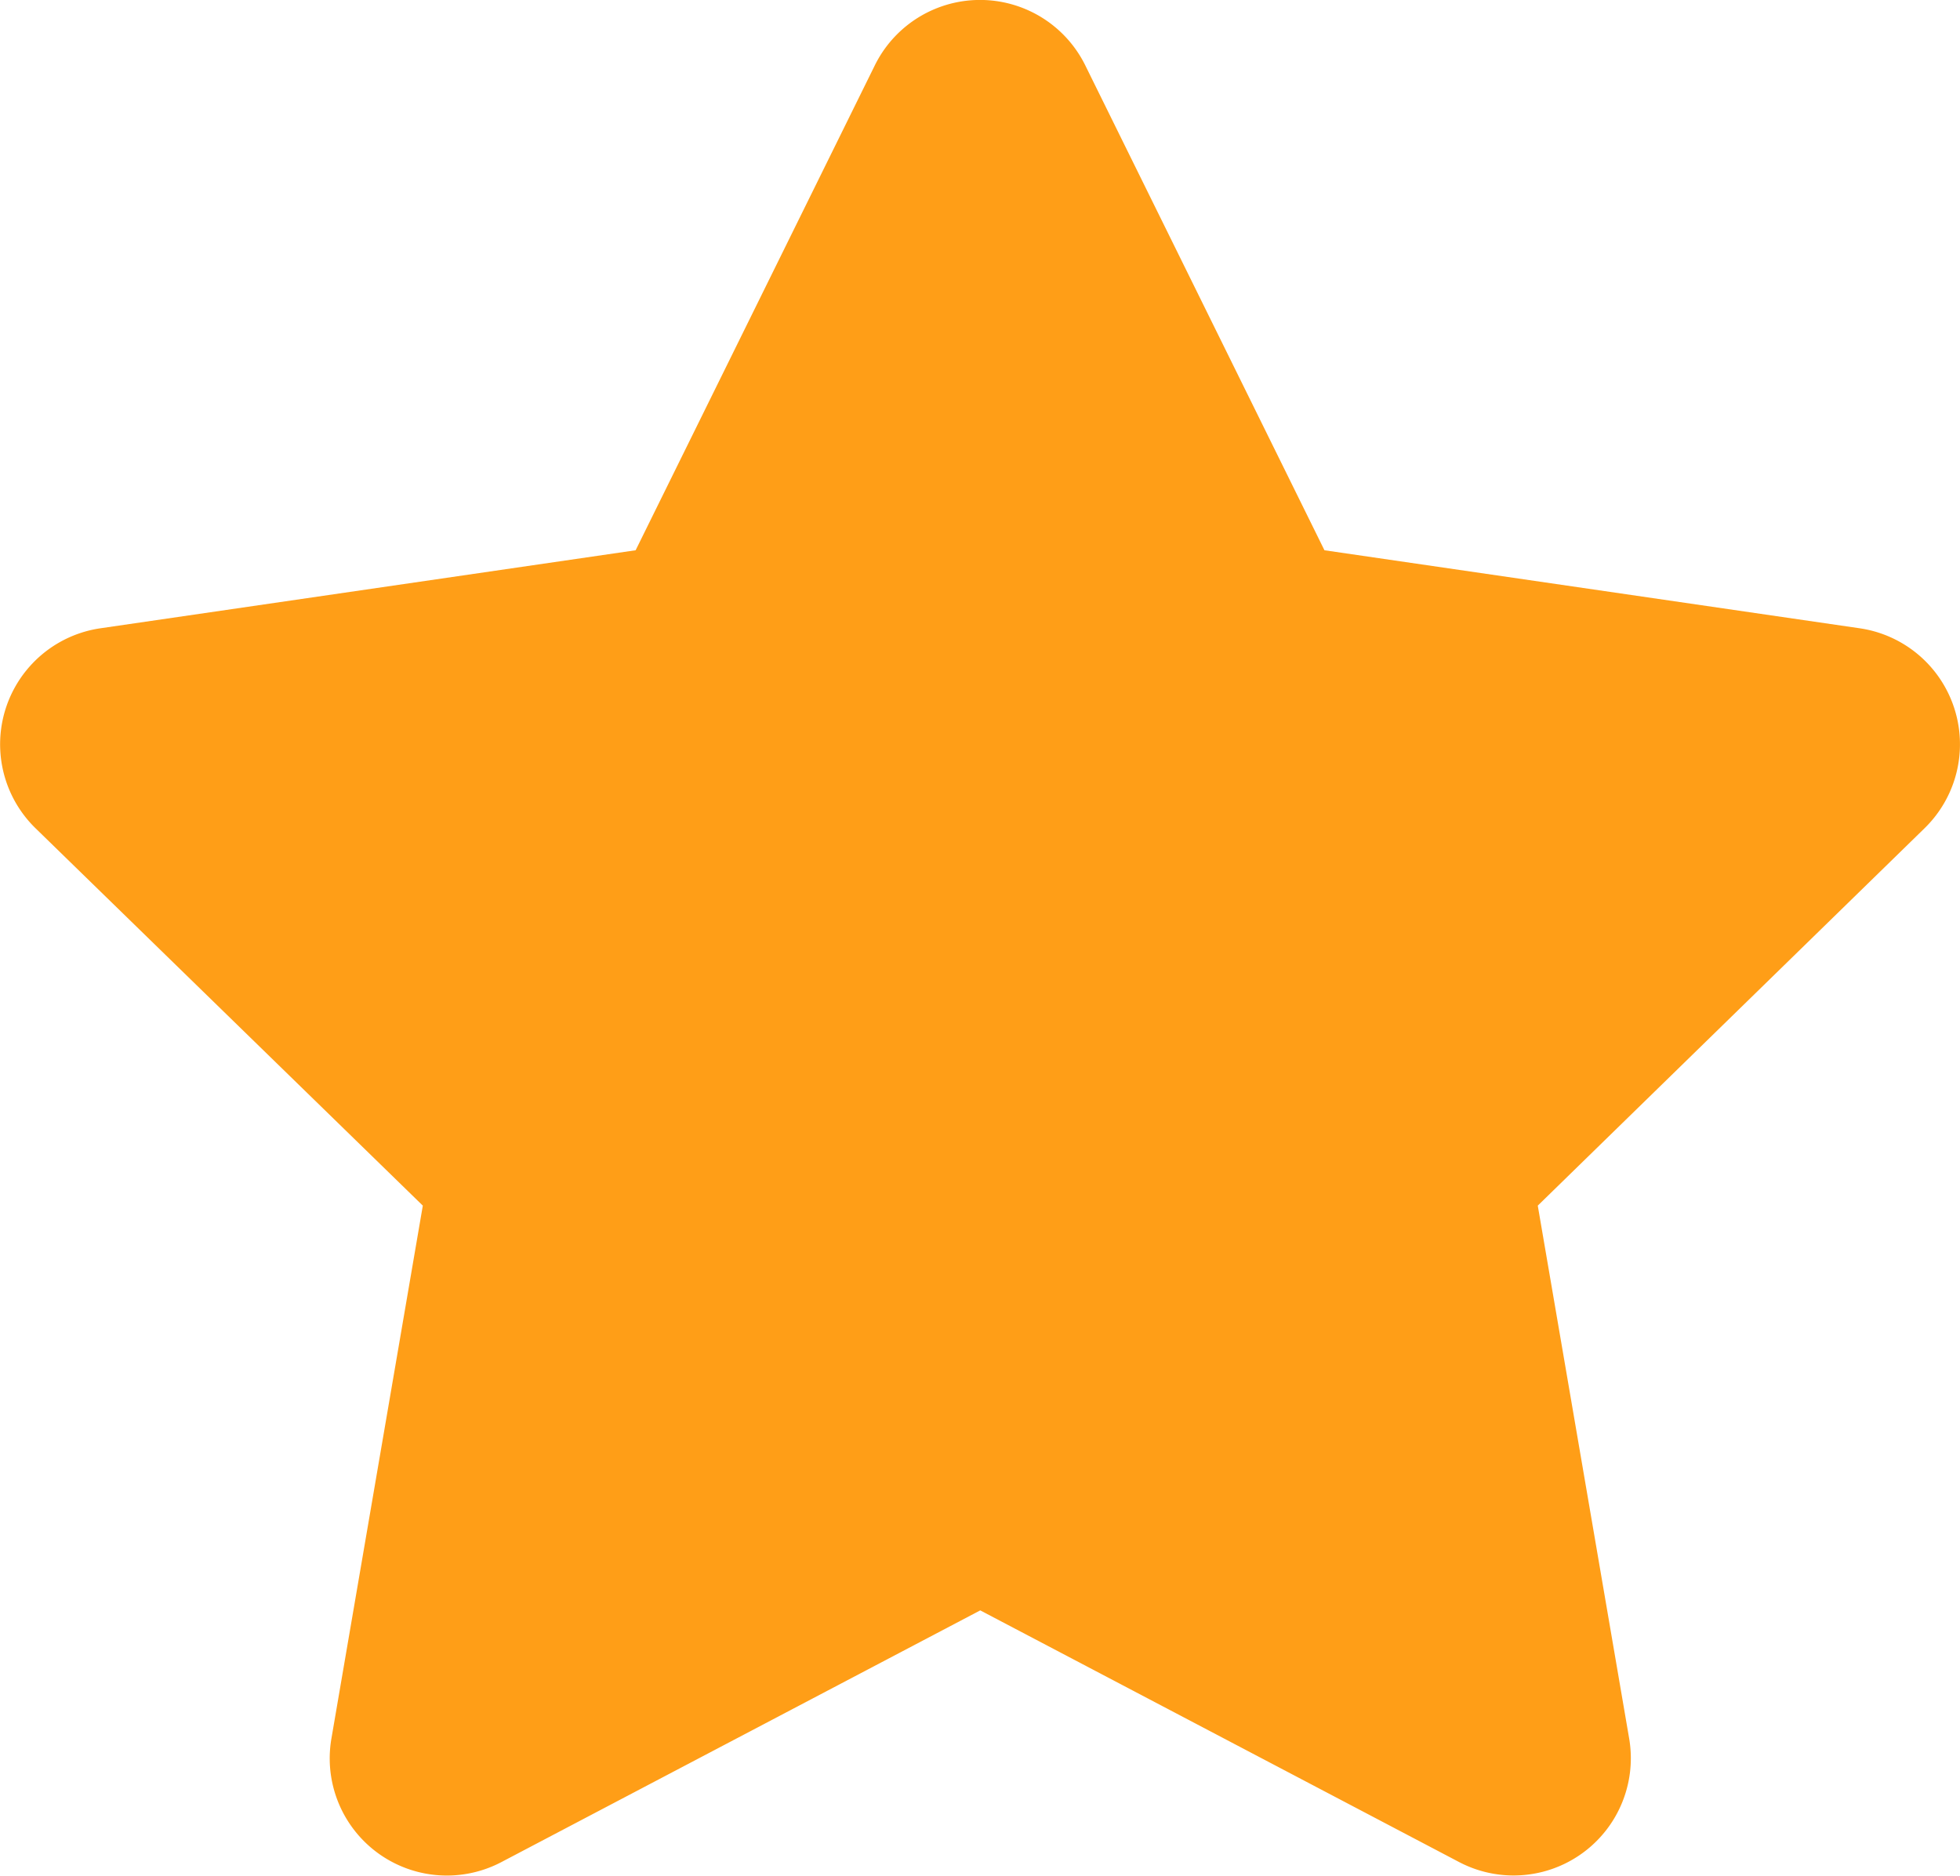 <svg xmlns="http://www.w3.org/2000/svg" width="23.586" height="22.575" viewBox="0 0 23.586 22.575">
  <path id="Icon_awesome-star" data-name="Icon awesome-star" d="M11.969.784,9.09,6.621,2.649,7.56a1.411,1.411,0,0,0-.78,2.407l4.66,4.541-1.1,6.414a1.41,1.41,0,0,0,2.046,1.486l5.762-3.029L19,22.408a1.411,1.411,0,0,0,2.046-1.486l-1.1-6.414L24.6,9.967a1.411,1.411,0,0,0-.78-2.407l-6.441-.939L14.5.784a1.412,1.412,0,0,0-2.531,0Z" transform="translate(-1.441 0.001)" fill="#ff9e17"/>
</svg>
